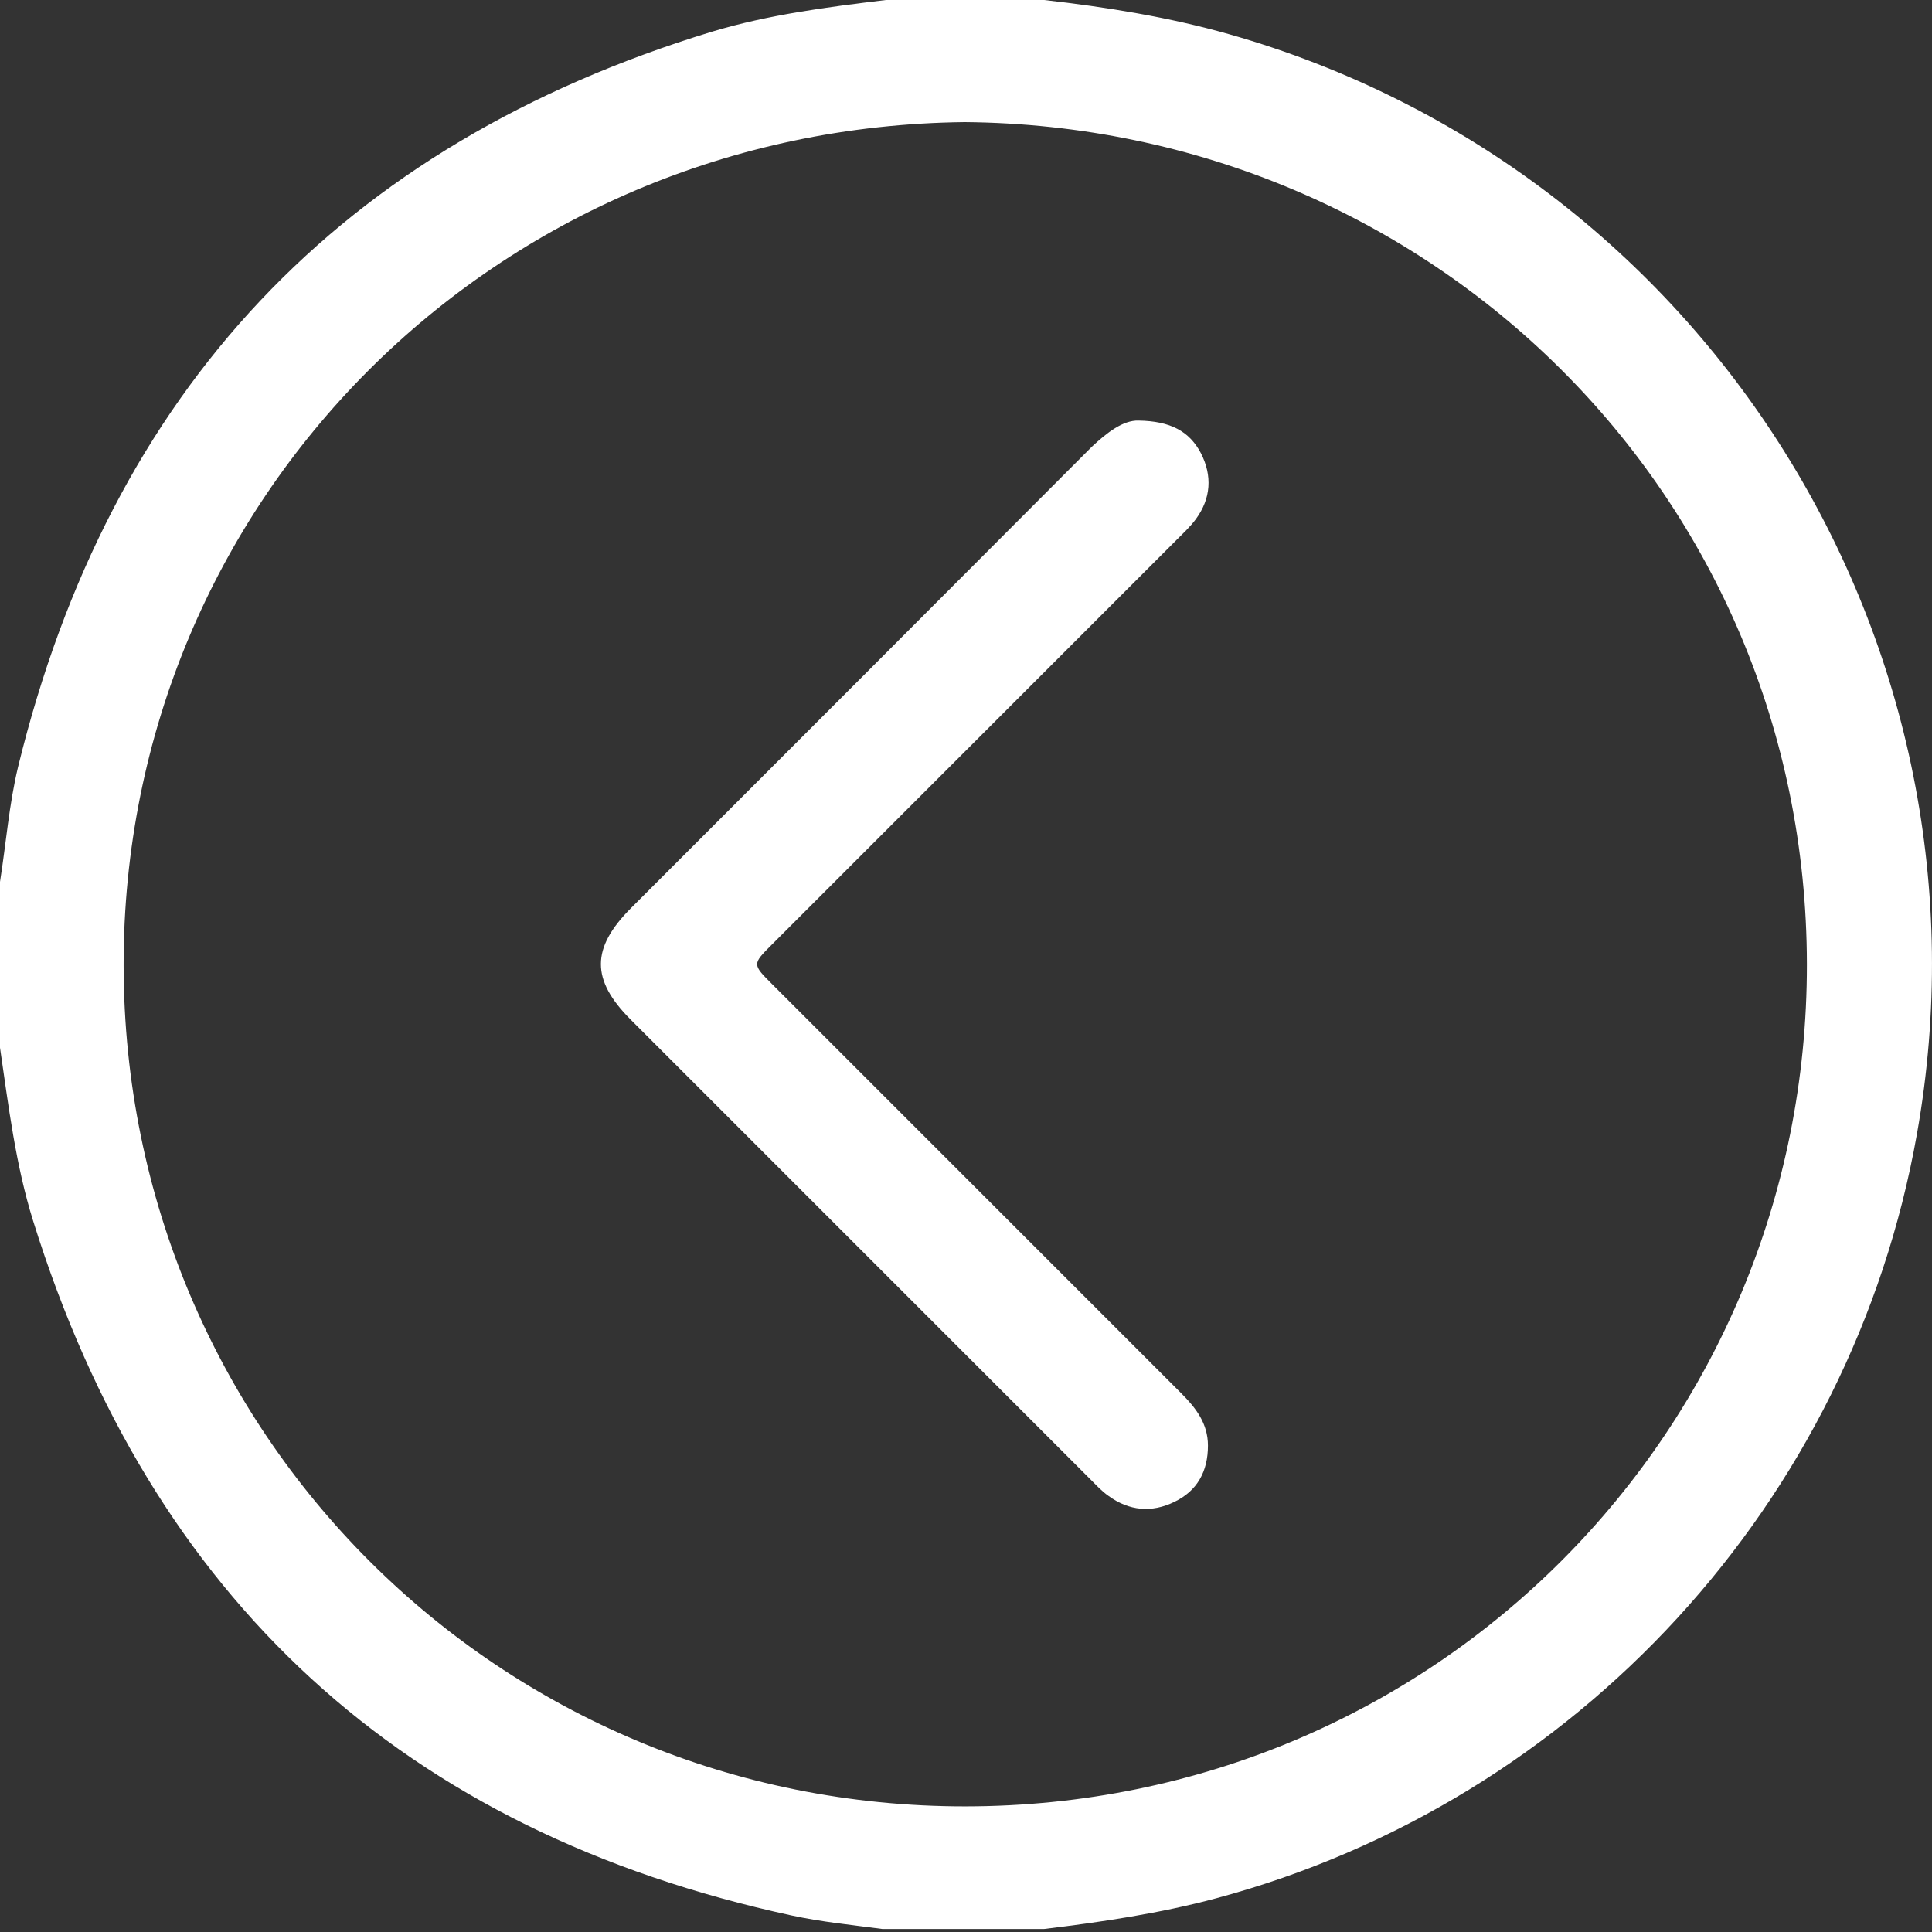 <svg width="65" height="65" viewBox="0 0 65 65" fill="none" xmlns="http://www.w3.org/2000/svg">
<rect x="0" y="0" width="65" height="65" fill="#333333" stroke="none"/>
<path d="M1.116 41.08C5.088 53.809 13.592 61.62 26.626 64.443C27.64 64.663 28.671 64.764 29.686 64.899C31.511 64.899 33.32 64.899 35.129 64.899C37.073 64.663 39.017 64.375 40.911 63.868C53.066 60.605 62.296 50.547 64.493 38.155C67.418 21.723 57.41 5.714 41.35 1.15C39.322 0.575 37.225 0.237 35.129 0C33.354 0 31.579 0 29.804 0C27.843 0.237 25.865 0.49 23.955 1.065C11.479 4.869 3.702 13.135 0.609 25.797C0.304 27.065 0.203 28.384 0 29.669C0 31.528 0 33.388 0 35.248C0.287 37.209 0.524 39.186 1.116 41.08ZM60.791 32.441C60.808 48.112 48.281 60.758 32.492 60.774C16.821 60.791 4.176 48.248 4.159 32.475C4.142 16.804 16.669 4.277 32.458 4.108C48.129 4.243 60.774 16.652 60.791 32.441Z" fill="white"/>
<path d="M38.307 14.15C39.372 14.167 40.015 14.505 40.404 15.249C40.792 16.009 40.742 16.77 40.235 17.463C40.049 17.717 39.812 17.936 39.592 18.156C35.045 22.704 30.514 27.234 25.966 31.782C25.307 32.441 25.307 32.441 25.983 33.117C30.565 37.699 35.163 42.297 39.744 46.878C40.235 47.369 40.64 47.893 40.64 48.636C40.64 49.499 40.285 50.158 39.508 50.53C38.747 50.902 37.986 50.834 37.293 50.327C37.073 50.175 36.887 49.972 36.684 49.769C31.528 44.613 26.372 39.457 21.216 34.301C19.881 32.965 19.881 31.9 21.233 30.548C26.406 25.375 31.579 20.202 36.735 15.029C37.242 14.556 37.783 14.133 38.307 14.15Z" fill="white"/>
</svg>
